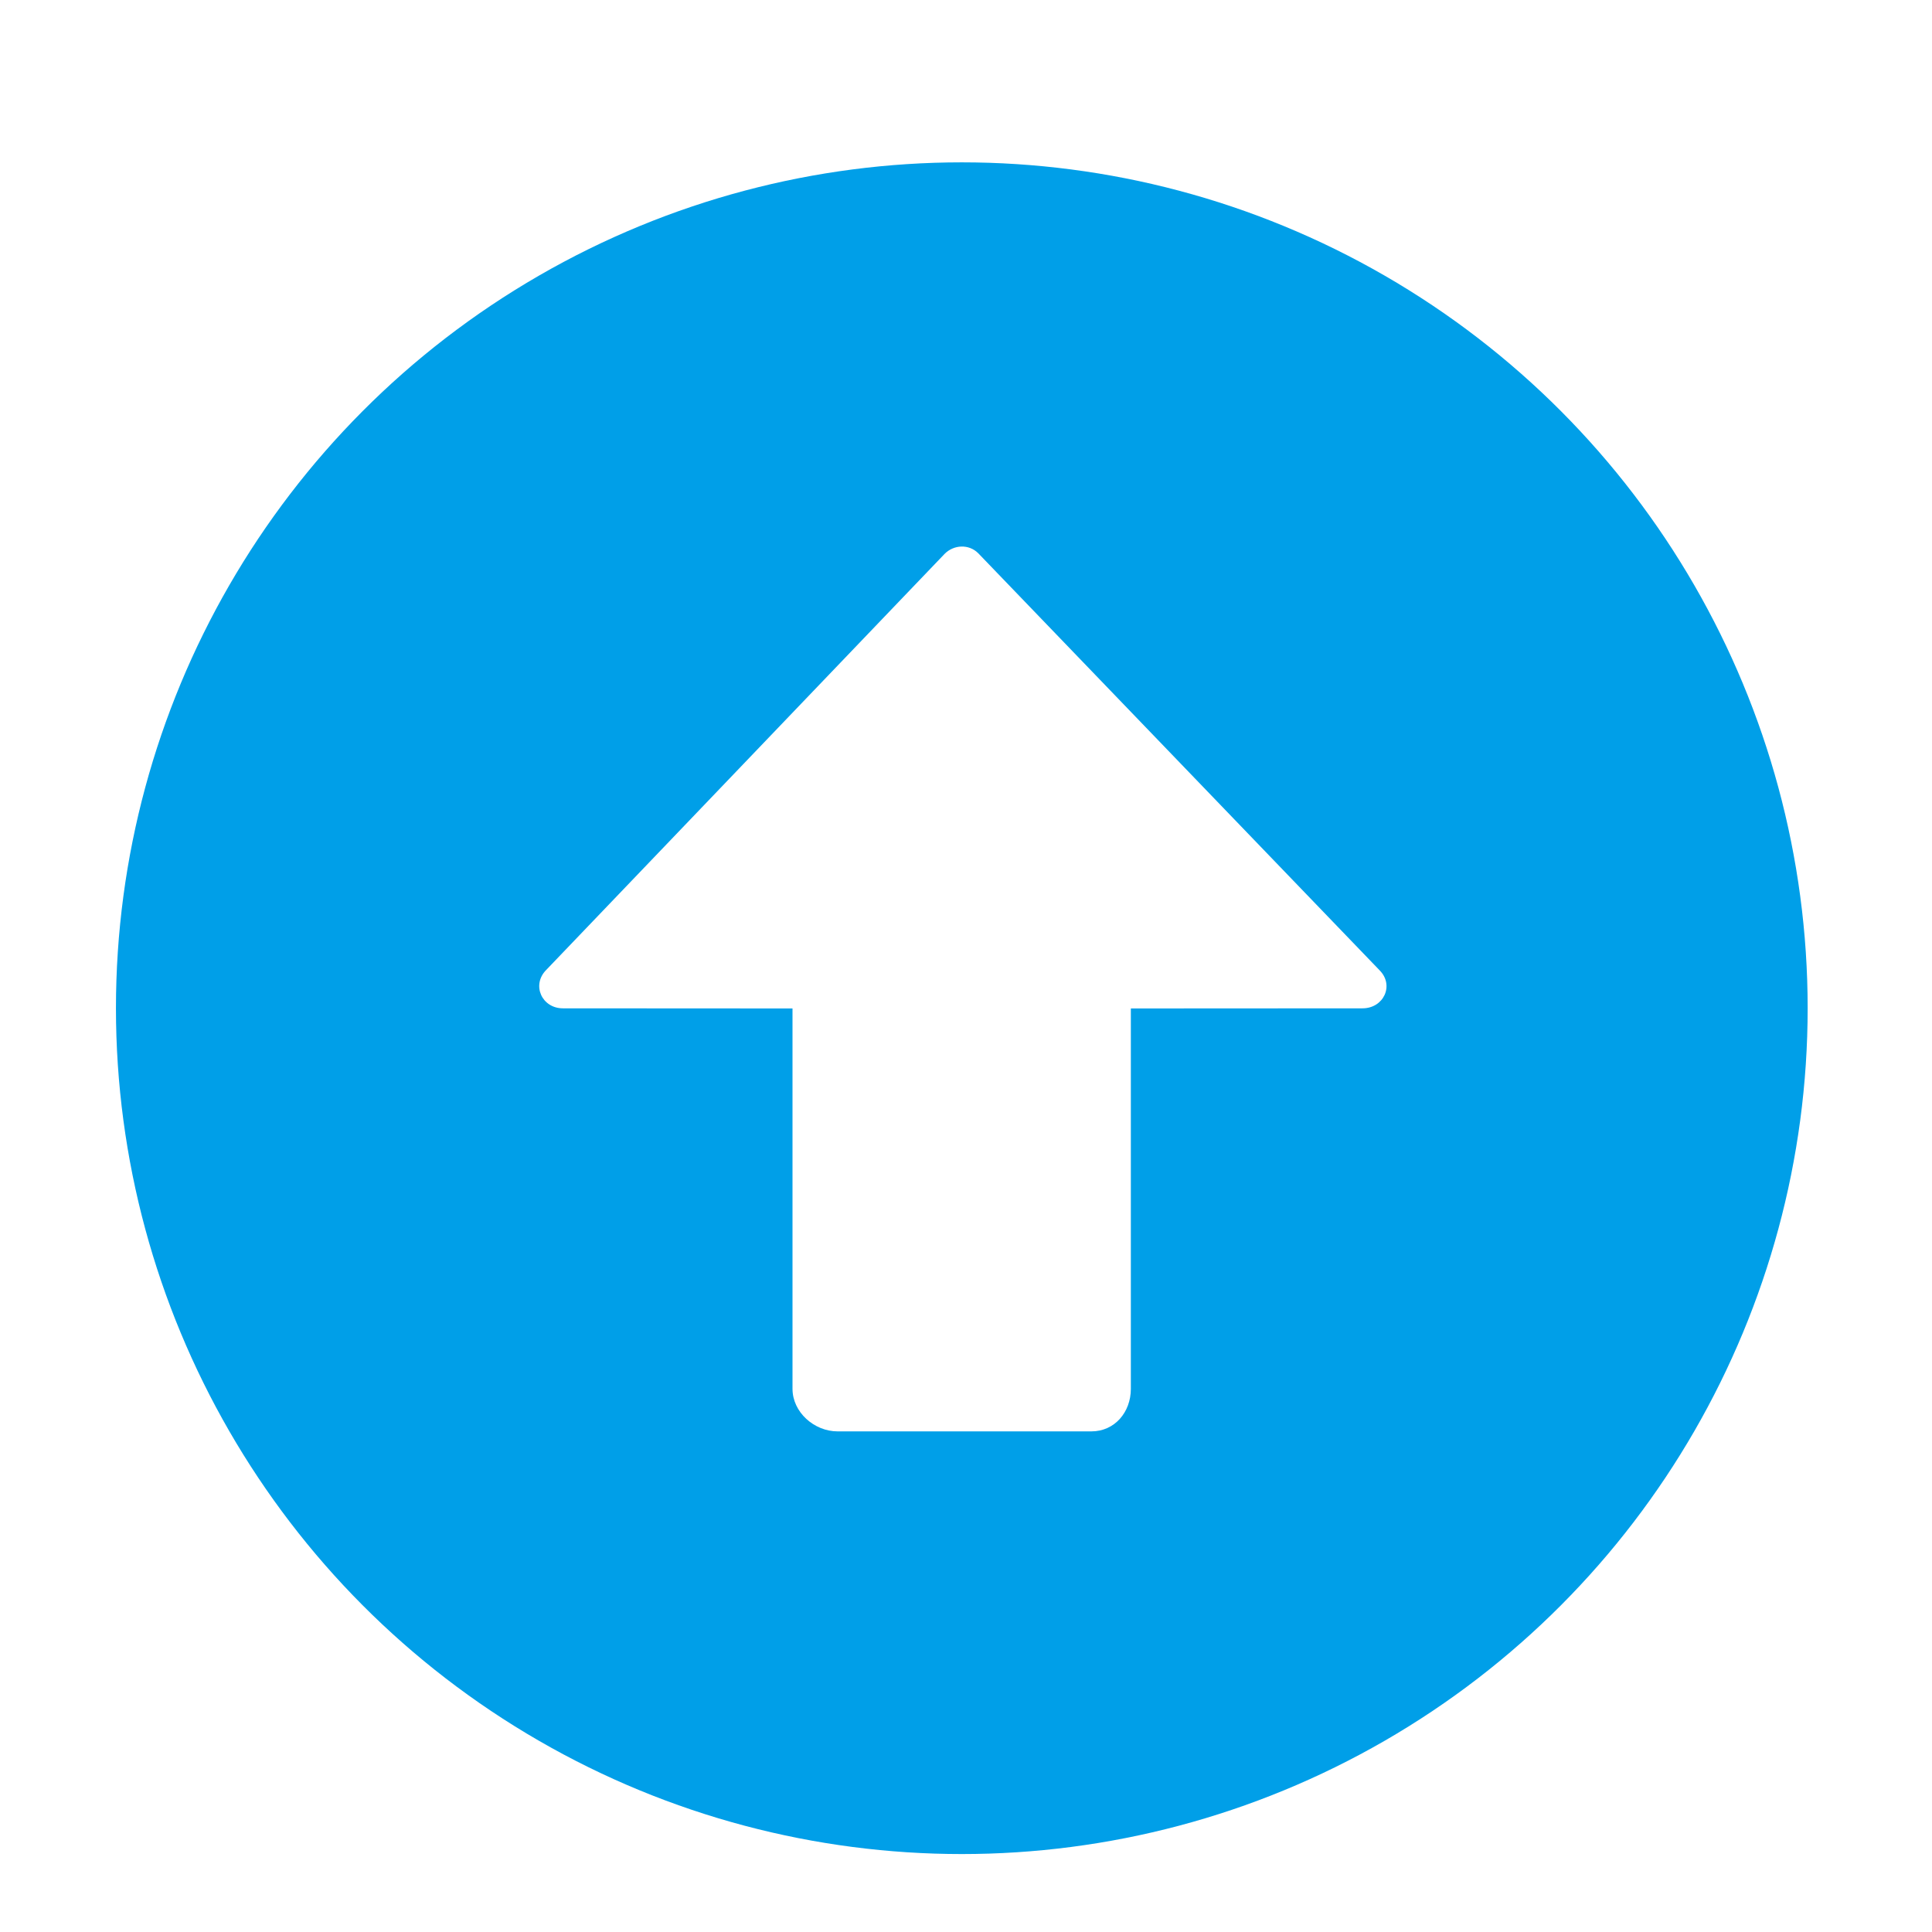 <?xml version="1.0" encoding="UTF-8"?>
<svg width="64" height="64" version="1.1" viewBox="0 0 64 64" xmlns="http://www.w3.org/2000/svg" xmlns:cc="http://creativecommons.org/ns#" xmlns:dc="http://purl.org/dc/elements/1.1/" xmlns:rdf="http://www.w3.org/1999/02/22-rdf-syntax-ns#">
 <title>deepin-multitasking-view</title>
 <defs>
  <filter id="filter851" color-interpolation-filters="sRGB">
   <feFlood flood-color="rgb(0,0,0)" flood-opacity=".196" result="flood"/>
   <feComposite in="flood" in2="SourceGraphic" operator="in" result="composite1"/>
   <feGaussianBlur in="composite1" result="blur" stdDeviation="1"/>
   <feOffset dx="0" dy="1" result="offset"/>
   <feComposite in="SourceGraphic" in2="offset" result="composite2"/>
  </filter>
 </defs>
 <g transform="matrix(1.401 0 0 1.401 -1.763 -1.627)" filter="url(#filter851)">
  <circle cx="24" cy="24" r="20" fill="#009fe8"/>
  <path d="m14.569 24.003 5.428 3e-3v8.994c0 0.552 0.513 1.006 1.066 1.006h6c0.552 0 0.934-0.454 0.934-1.006v-8.994l5.478-3e-3c0.501 0 0.757-0.546 0.402-0.901l-9.489-9.86c-0.22-0.22-0.575-0.205-0.794 0.015l-9.419 9.837c-0.354 0.355-0.107 0.909 0.394 0.909z" fill="#fff"/>
 </g>
</svg>
